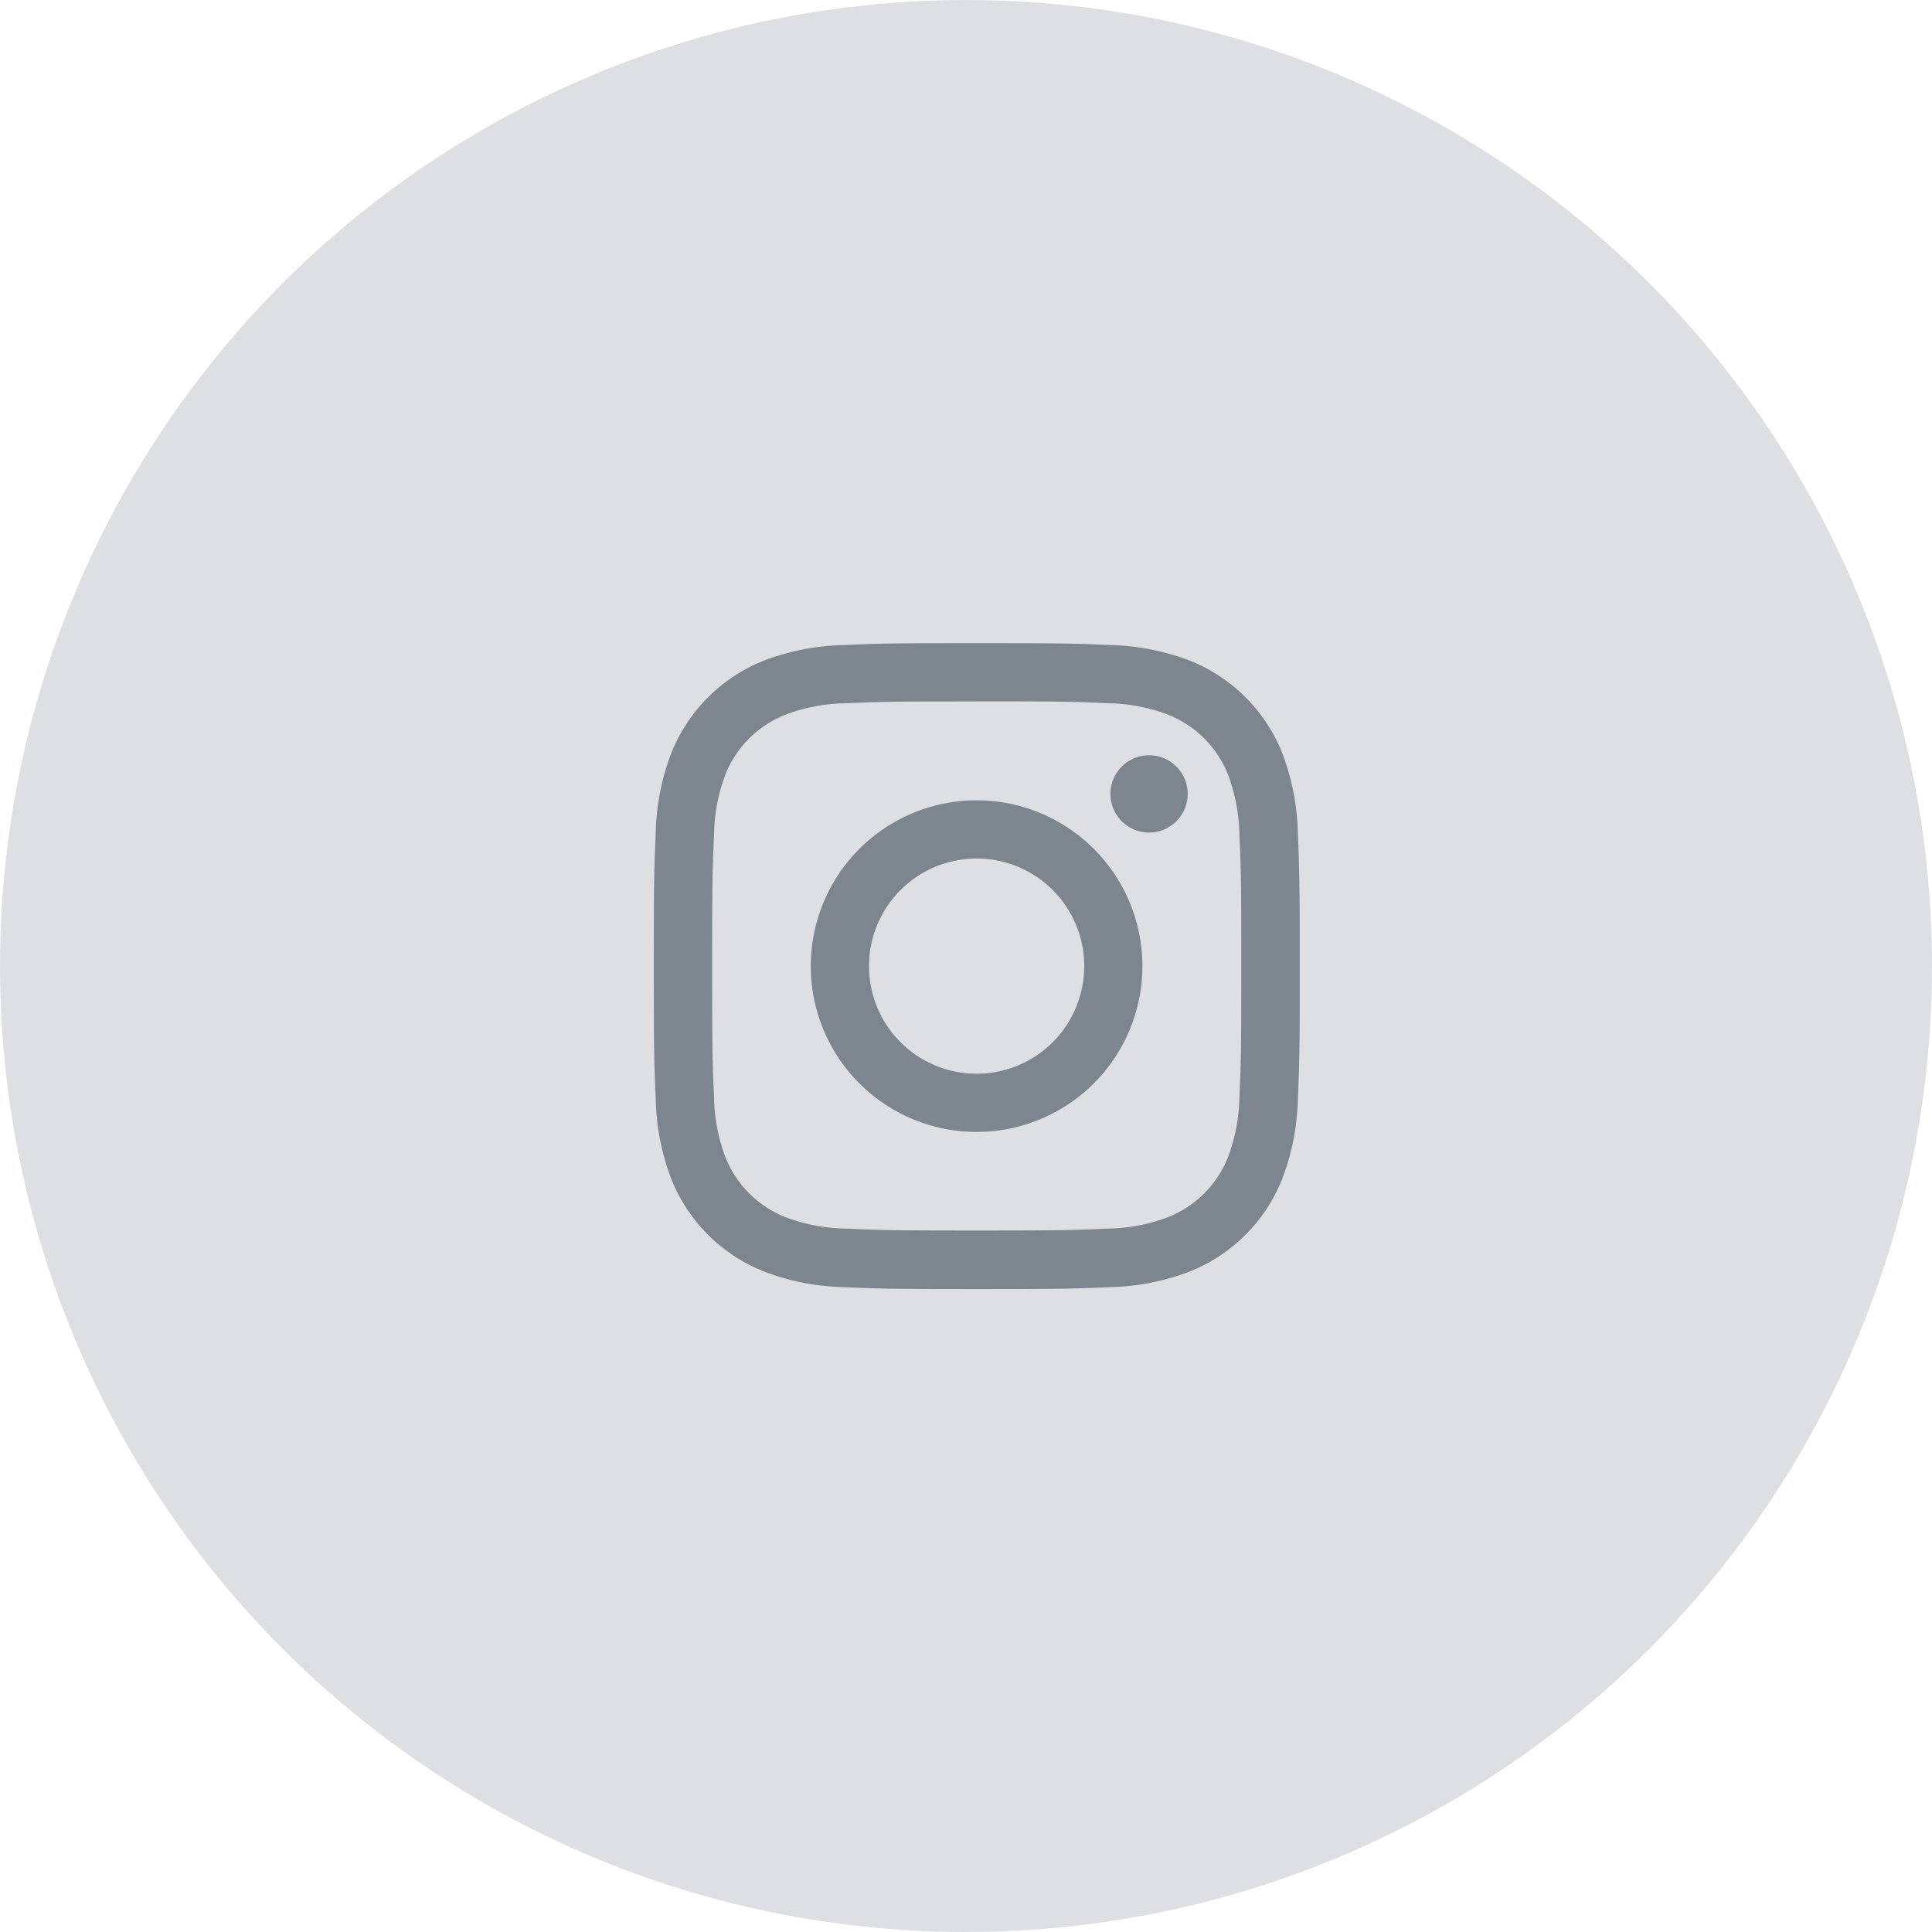 <svg xmlns="http://www.w3.org/2000/svg" width="60" height="60" viewBox="0 0 60 60">
  <g id="Grupo_4185" data-name="Grupo 4185" transform="translate(0.333)">
    <path id="instagram" d="M13.028,3c-2.723,0-3.064.012-4.134.06a7.38,7.38,0,0,0-2.434.467A5.125,5.125,0,0,0,3.526,6.459a7.394,7.394,0,0,0-.467,2.434C3.011,9.963,3,10.3,3,13.028s.011,3.064.06,4.134A7.38,7.38,0,0,0,3.527,19.6,5.123,5.123,0,0,0,6.46,22.529,7.394,7.394,0,0,0,8.894,23c1.07.048,1.411.06,4.134.06s3.064-.012,4.134-.06a7.38,7.38,0,0,0,2.434-.467A5.123,5.123,0,0,0,22.53,19.6,7.394,7.394,0,0,0,23,17.162c.048-1.07.06-1.411.06-4.134S23.044,9.963,23,8.894a7.38,7.38,0,0,0-.467-2.434A5.123,5.123,0,0,0,19.6,3.526a7.394,7.394,0,0,0-2.434-.467C16.092,3.012,15.751,3,13.028,3m0,1.807c2.677,0,2.994.01,4.051.058a5.571,5.571,0,0,1,1.863.345,3.319,3.319,0,0,1,1.9,1.9,5.565,5.565,0,0,1,.345,1.862c.048,1.058.058,1.374.058,4.052s-.01,2.994-.058,4.051a5.606,5.606,0,0,1-.345,1.863,3.319,3.319,0,0,1-1.9,1.9,5.565,5.565,0,0,1-1.862.345c-1.057.048-1.374.058-4.052.058s-3-.01-4.051-.058a5.606,5.606,0,0,1-1.863-.345,3.319,3.319,0,0,1-1.9-1.9,5.53,5.53,0,0,1-.345-1.862c-.048-1.058-.058-1.374-.058-4.052s.01-2.994.058-4.051A5.571,5.571,0,0,1,5.21,7.113a3.319,3.319,0,0,1,1.9-1.9,5.53,5.53,0,0,1,1.862-.345c1.058-.048,1.374-.058,4.052-.058m0,11.563a3.342,3.342,0,1,1,3.343-3.342,3.342,3.342,0,0,1-3.343,3.342m0-8.491a5.149,5.149,0,1,0,5.149,5.149,5.149,5.149,0,0,0-5.149-5.149m6.556-.2a1.2,1.2,0,1,1-1.2-1.2,1.2,1.2,0,0,1,1.2,1.2" transform="translate(16.972 16.973)" fill="#1e2b3c" fill-rule="evenodd" opacity="0.497"/>
    <circle id="Elipse_105" data-name="Elipse 105" cx="30" cy="30" r="30" transform="translate(-0.333)" fill="#1e2b3c" opacity="0.152"/>
  </g>
</svg>
